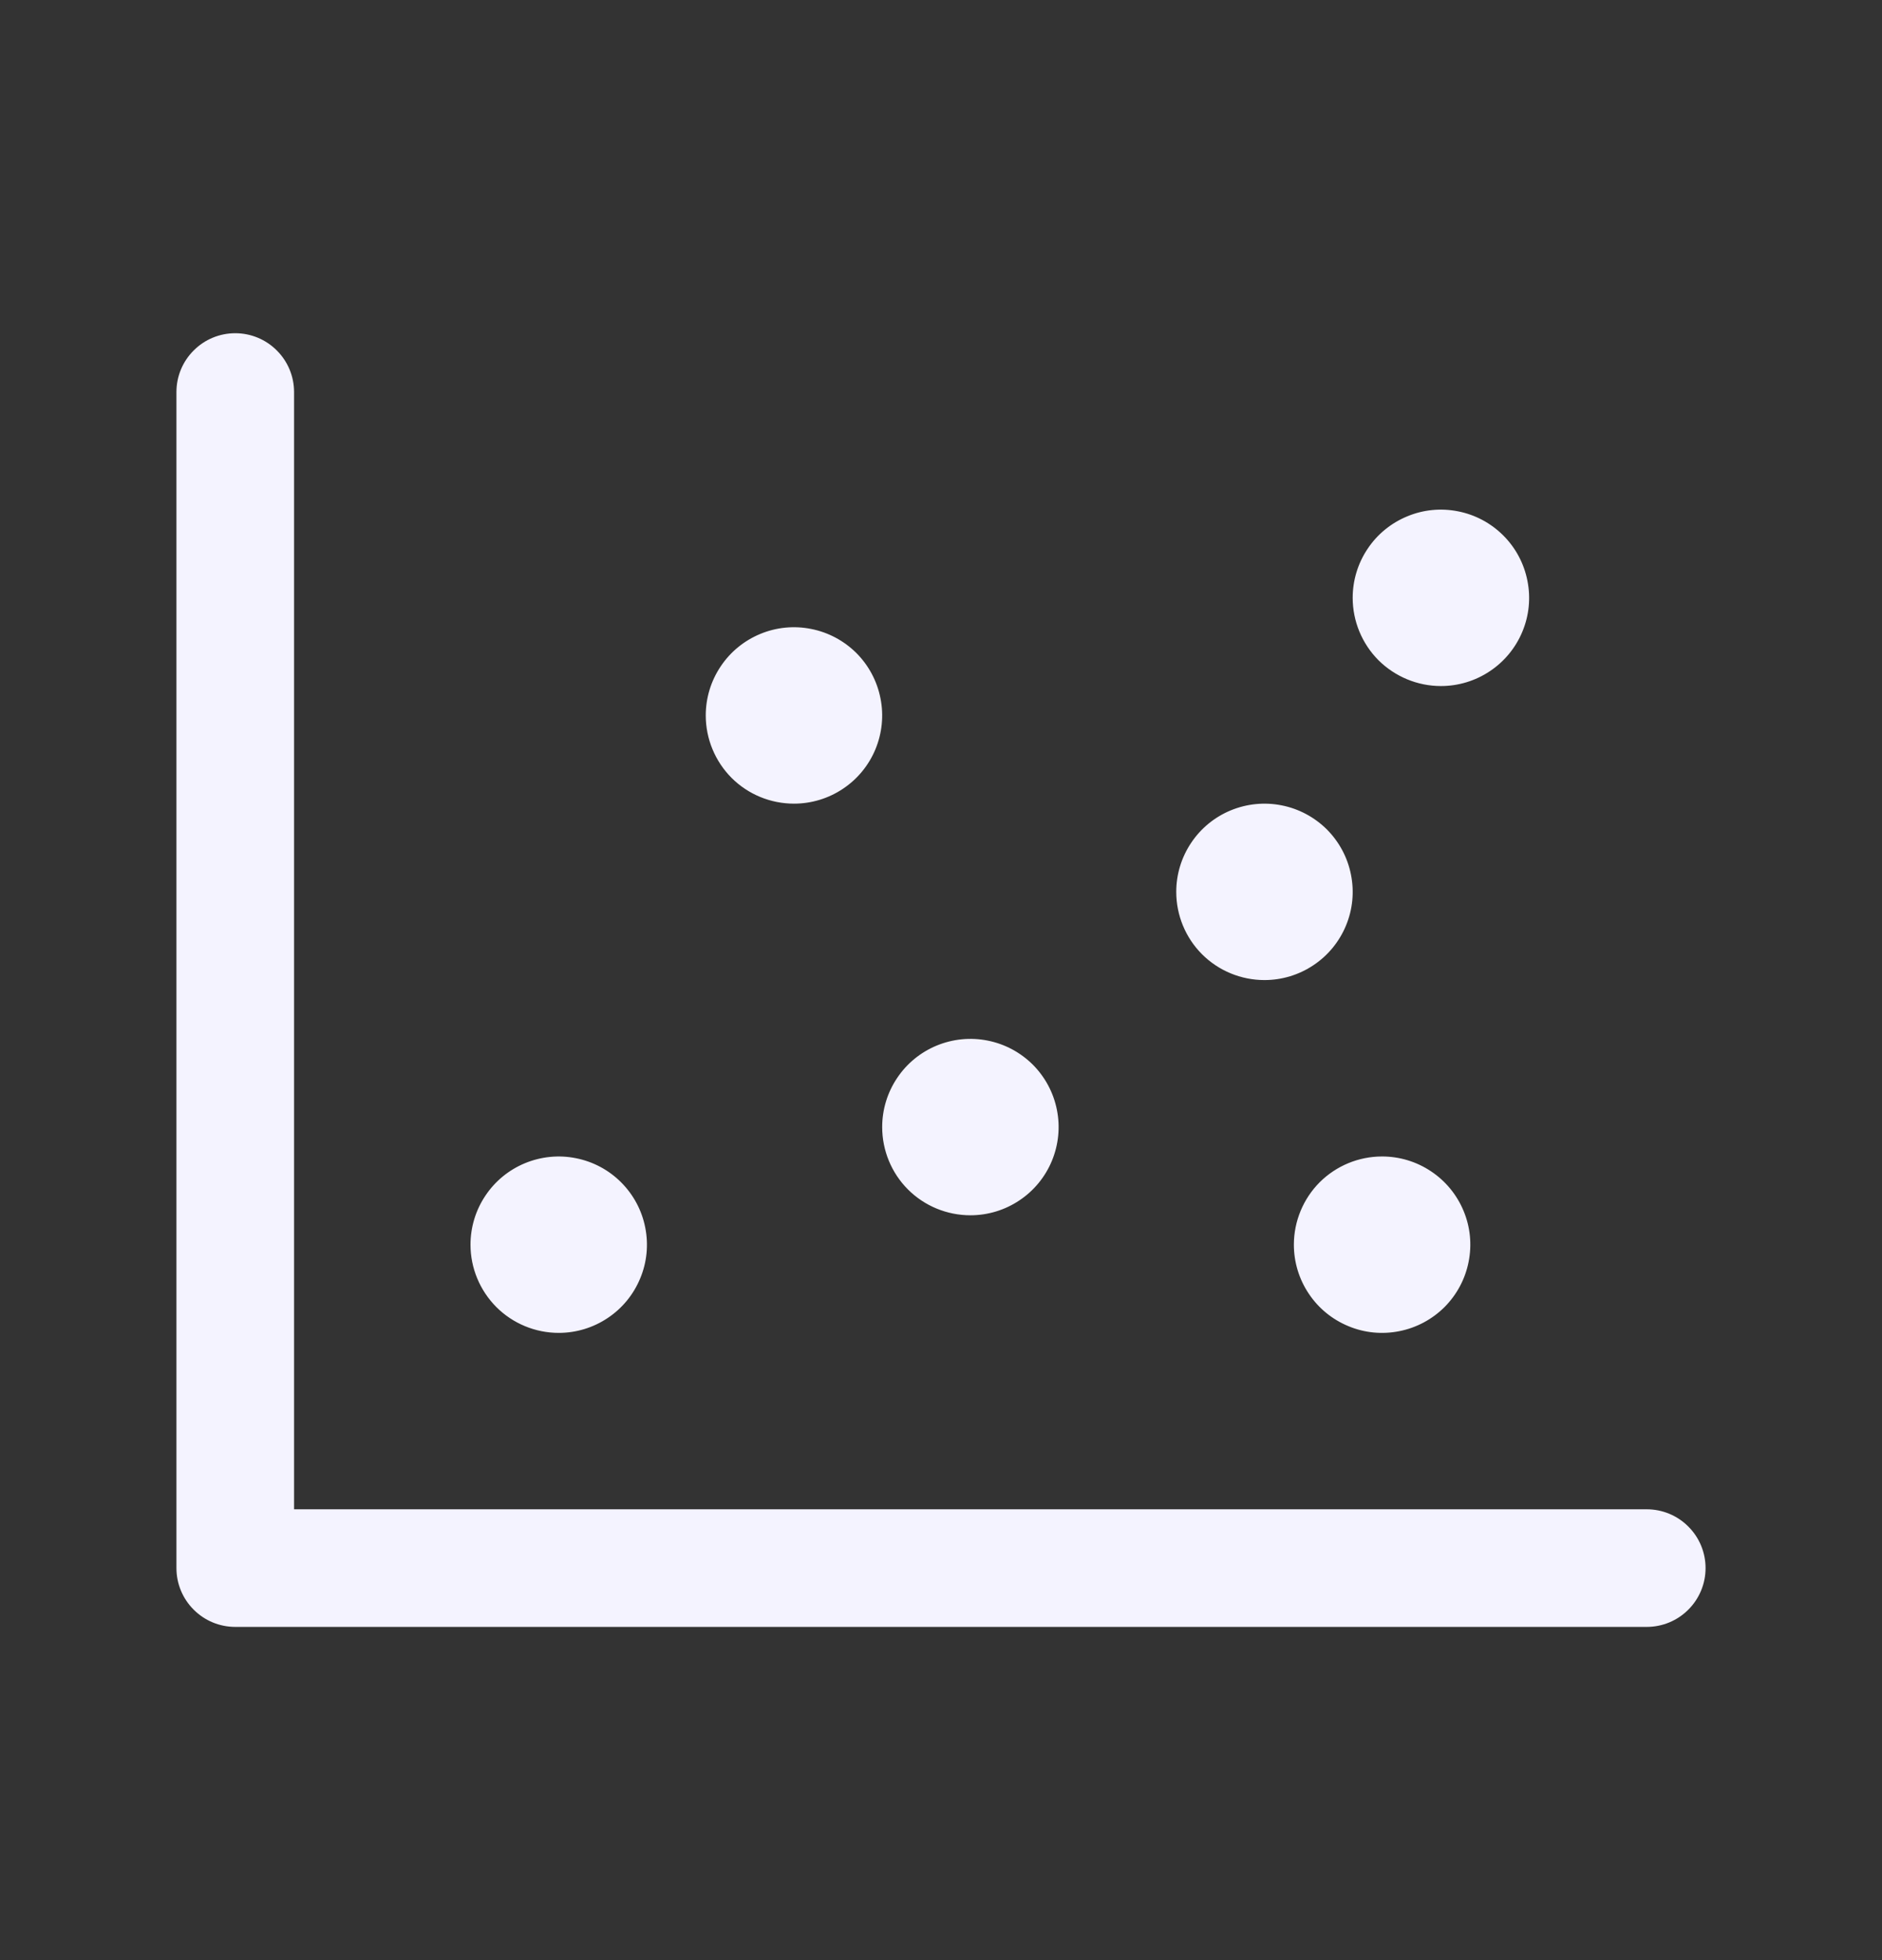<svg width="24" height="25" viewBox="0 0 24 25" fill="none" xmlns="http://www.w3.org/2000/svg">
<rect x="0" y="0" width="24" height="25" fill="#333333" stroke="none"/>
<path d="M21.75 20C21.75 20.199 21.671 20.39 21.53 20.53C21.39 20.671 21.199 20.75 21 20.75H3C2.801 20.75 2.61 20.671 2.47 20.53C2.329 20.39 2.25 20.199 2.25 20V5C2.25 4.801 2.329 4.61 2.47 4.47C2.61 4.329 2.801 4.25 3 4.25C3.199 4.25 3.39 4.329 3.53 4.47C3.671 4.61 3.75 4.801 3.75 5V19.25H21C21.199 19.25 21.39 19.329 21.53 19.47C21.671 19.61 21.75 19.801 21.75 20ZM12.375 15.5C12.598 15.5 12.815 15.434 13 15.31C13.185 15.187 13.329 15.011 13.414 14.806C13.499 14.6 13.522 14.374 13.478 14.155C13.435 13.937 13.328 13.737 13.171 13.579C13.013 13.422 12.813 13.315 12.595 13.272C12.376 13.228 12.15 13.251 11.944 13.336C11.739 13.421 11.563 13.565 11.44 13.75C11.316 13.935 11.25 14.152 11.25 14.375C11.25 14.673 11.368 14.96 11.579 15.171C11.79 15.382 12.077 15.5 12.375 15.5ZM10.125 10.25C10.348 10.25 10.565 10.184 10.75 10.06C10.935 9.937 11.079 9.761 11.164 9.556C11.249 9.35 11.272 9.124 11.228 8.906C11.185 8.687 11.078 8.487 10.921 8.329C10.763 8.172 10.563 8.065 10.345 8.022C10.126 7.978 9.9 8 9.694 8.086C9.489 8.171 9.313 8.315 9.19 8.5C9.066 8.685 9 8.902 9 9.125C9 9.423 9.119 9.71 9.329 9.921C9.54 10.132 9.827 10.25 10.125 10.25ZM7.125 17C7.348 17 7.565 16.934 7.75 16.81C7.935 16.687 8.079 16.511 8.164 16.305C8.25 16.1 8.272 15.874 8.228 15.655C8.185 15.437 8.078 15.237 7.92 15.079C7.763 14.922 7.563 14.815 7.344 14.772C7.126 14.728 6.9 14.751 6.694 14.836C6.489 14.921 6.313 15.065 6.19 15.25C6.066 15.435 6 15.652 6 15.875C6 16.173 6.119 16.459 6.33 16.671C6.54 16.881 6.827 17 7.125 17ZM16.125 12.5C16.348 12.5 16.565 12.434 16.75 12.31C16.935 12.187 17.079 12.011 17.164 11.806C17.25 11.6 17.272 11.374 17.228 11.155C17.185 10.937 17.078 10.737 16.921 10.579C16.763 10.422 16.563 10.315 16.345 10.272C16.126 10.228 15.9 10.251 15.694 10.336C15.489 10.421 15.313 10.565 15.19 10.75C15.066 10.935 15 11.152 15 11.375C15 11.673 15.118 11.96 15.329 12.171C15.54 12.382 15.827 12.5 16.125 12.5ZM18.375 8.75C18.598 8.75 18.815 8.684 19 8.56C19.185 8.437 19.329 8.261 19.414 8.056C19.5 7.85 19.522 7.624 19.478 7.406C19.435 7.187 19.328 6.987 19.171 6.83C19.013 6.672 18.813 6.565 18.595 6.522C18.376 6.478 18.15 6.5 17.945 6.586C17.739 6.671 17.563 6.815 17.44 7C17.316 7.185 17.25 7.402 17.25 7.625C17.25 7.923 17.369 8.21 17.579 8.421C17.791 8.631 18.077 8.75 18.375 8.75ZM16.5 15.875C16.5 16.098 16.566 16.315 16.69 16.5C16.813 16.685 16.989 16.829 17.195 16.914C17.4 17 17.626 17.022 17.845 16.978C18.063 16.935 18.263 16.828 18.421 16.671C18.578 16.513 18.685 16.313 18.728 16.095C18.772 15.876 18.75 15.65 18.664 15.444C18.579 15.239 18.435 15.063 18.25 14.94C18.065 14.816 17.848 14.75 17.625 14.75C17.327 14.75 17.041 14.868 16.829 15.079C16.619 15.29 16.5 15.577 16.5 15.875Z" fill="#F4F3FF"/>
</svg>
